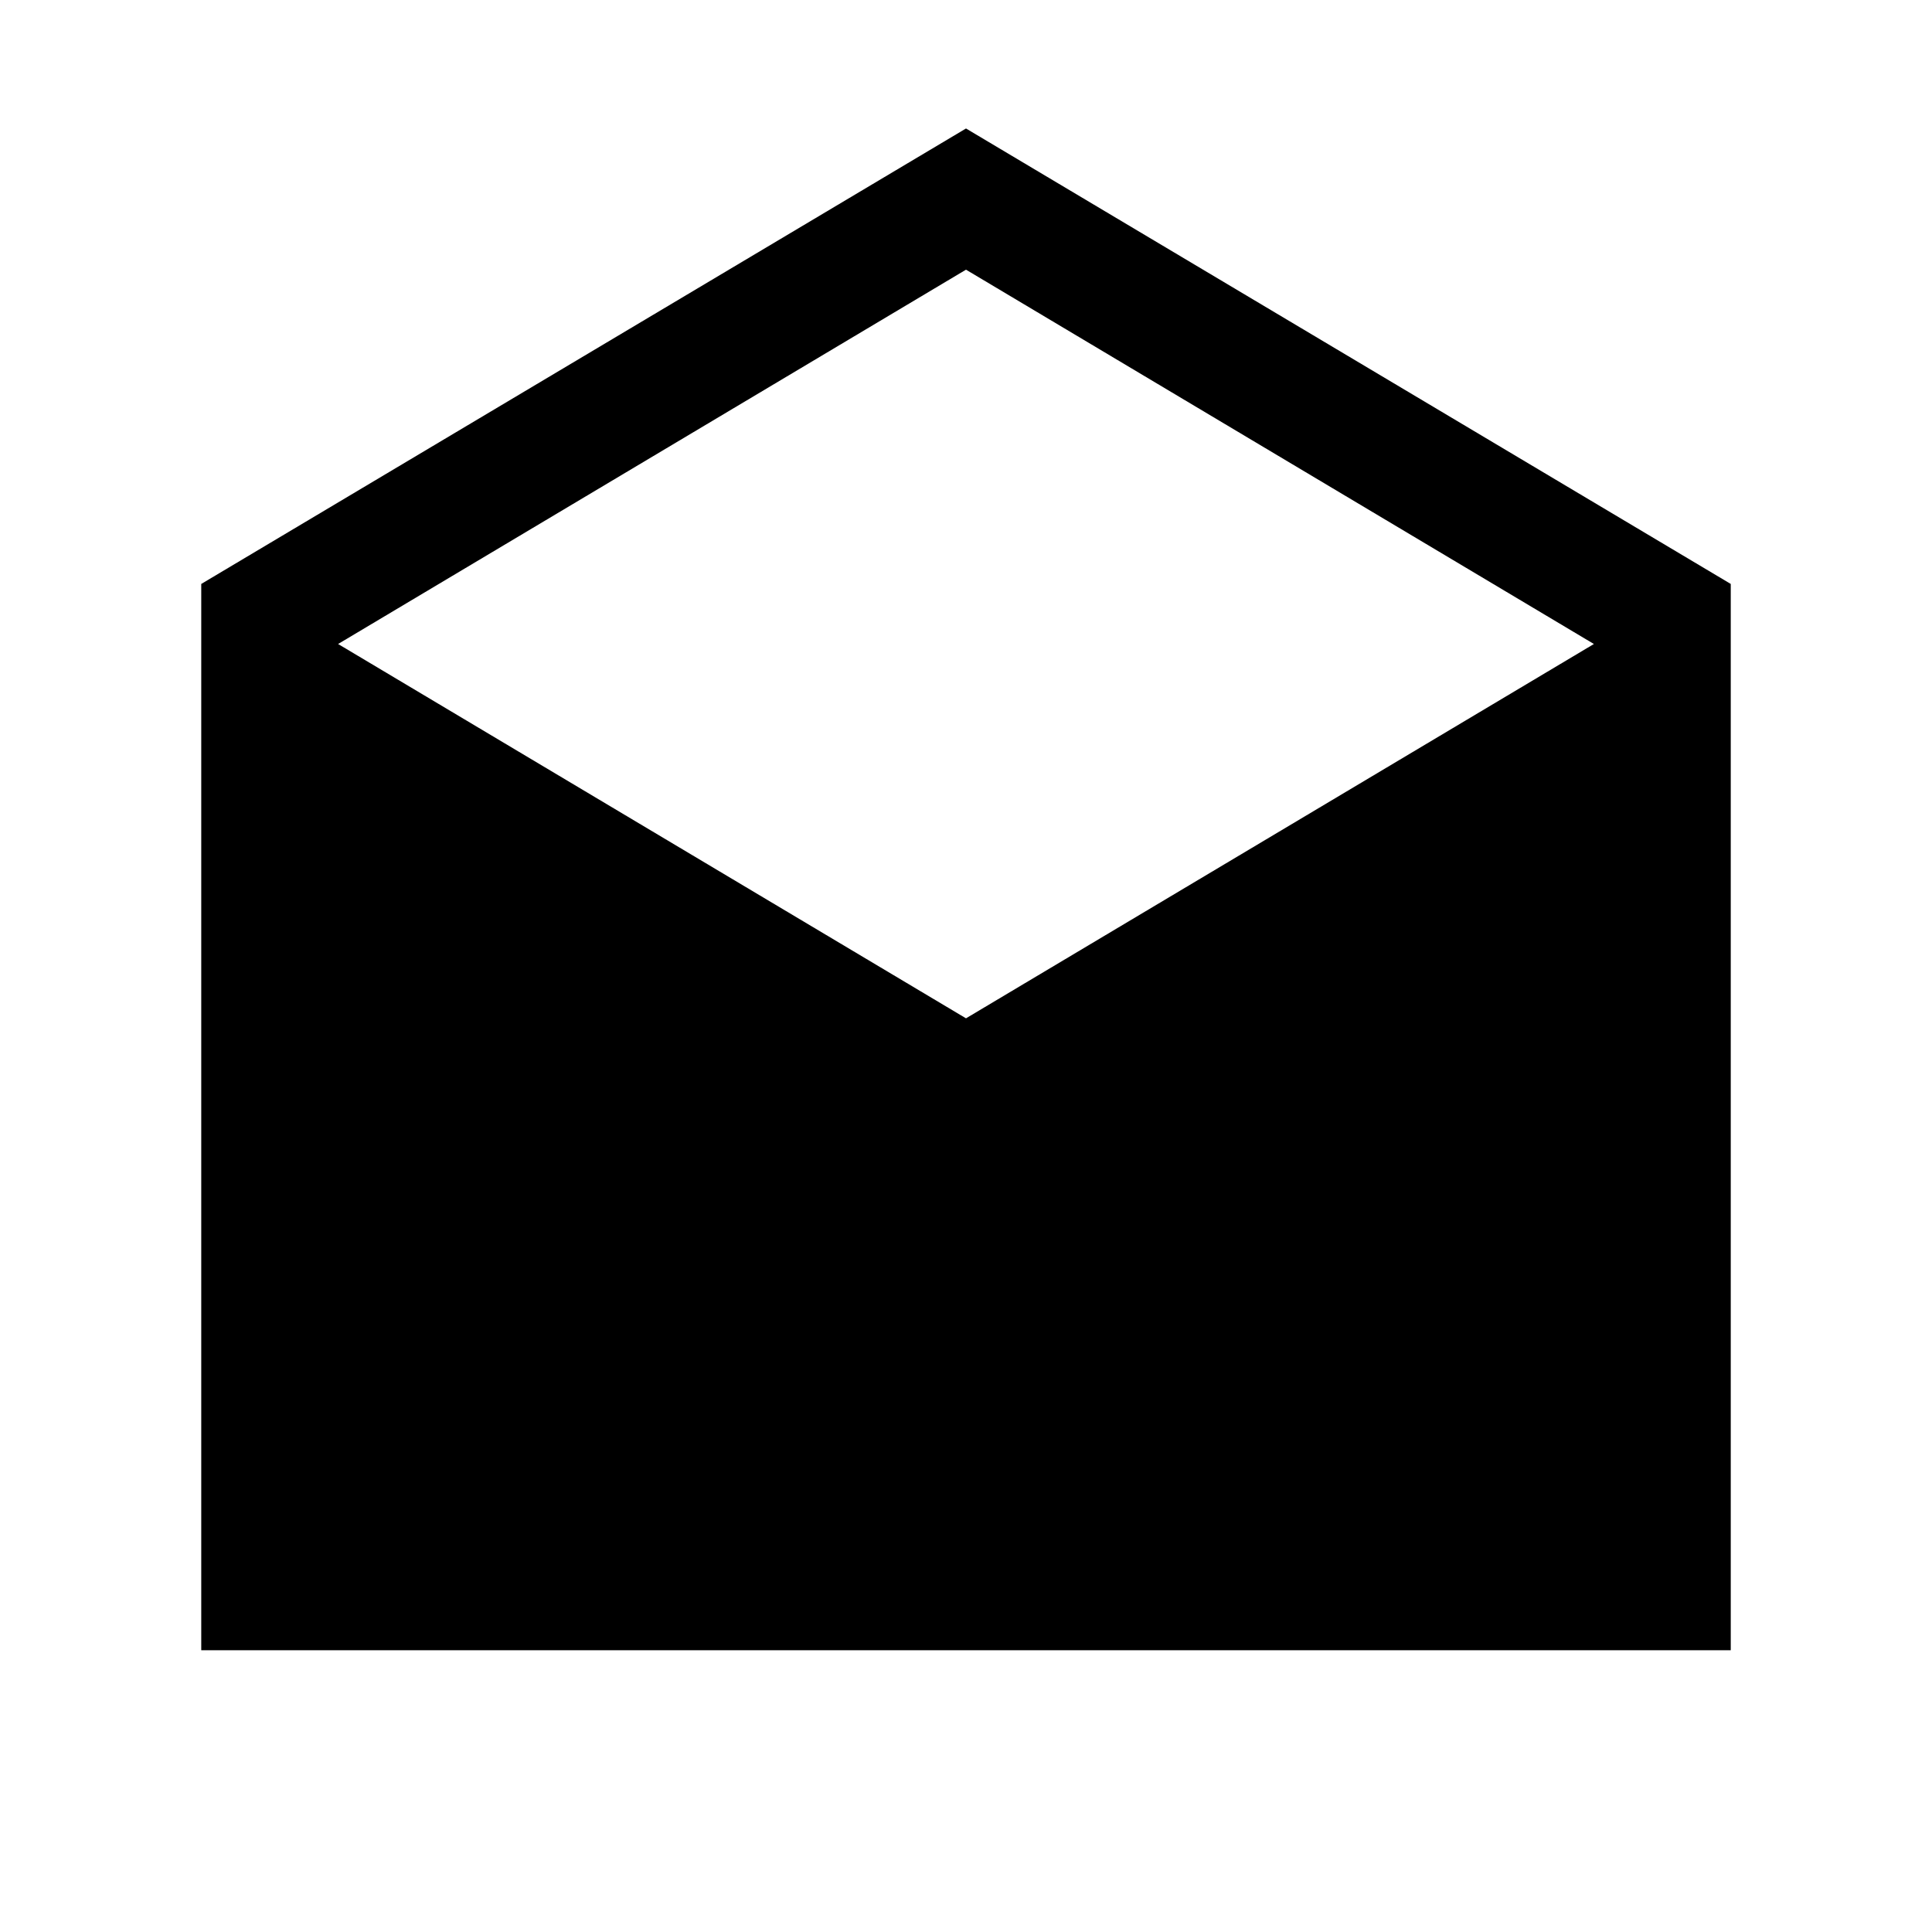 <svg xmlns="http://www.w3.org/2000/svg" height="24" viewBox="0 -960 960 960" width="24"><path d="m480-896.152 379.999 226.307v529.844H100.001v-529.844L480-896.152ZM480-454l312-186-312-186-312 186 312 186Z"/></svg>